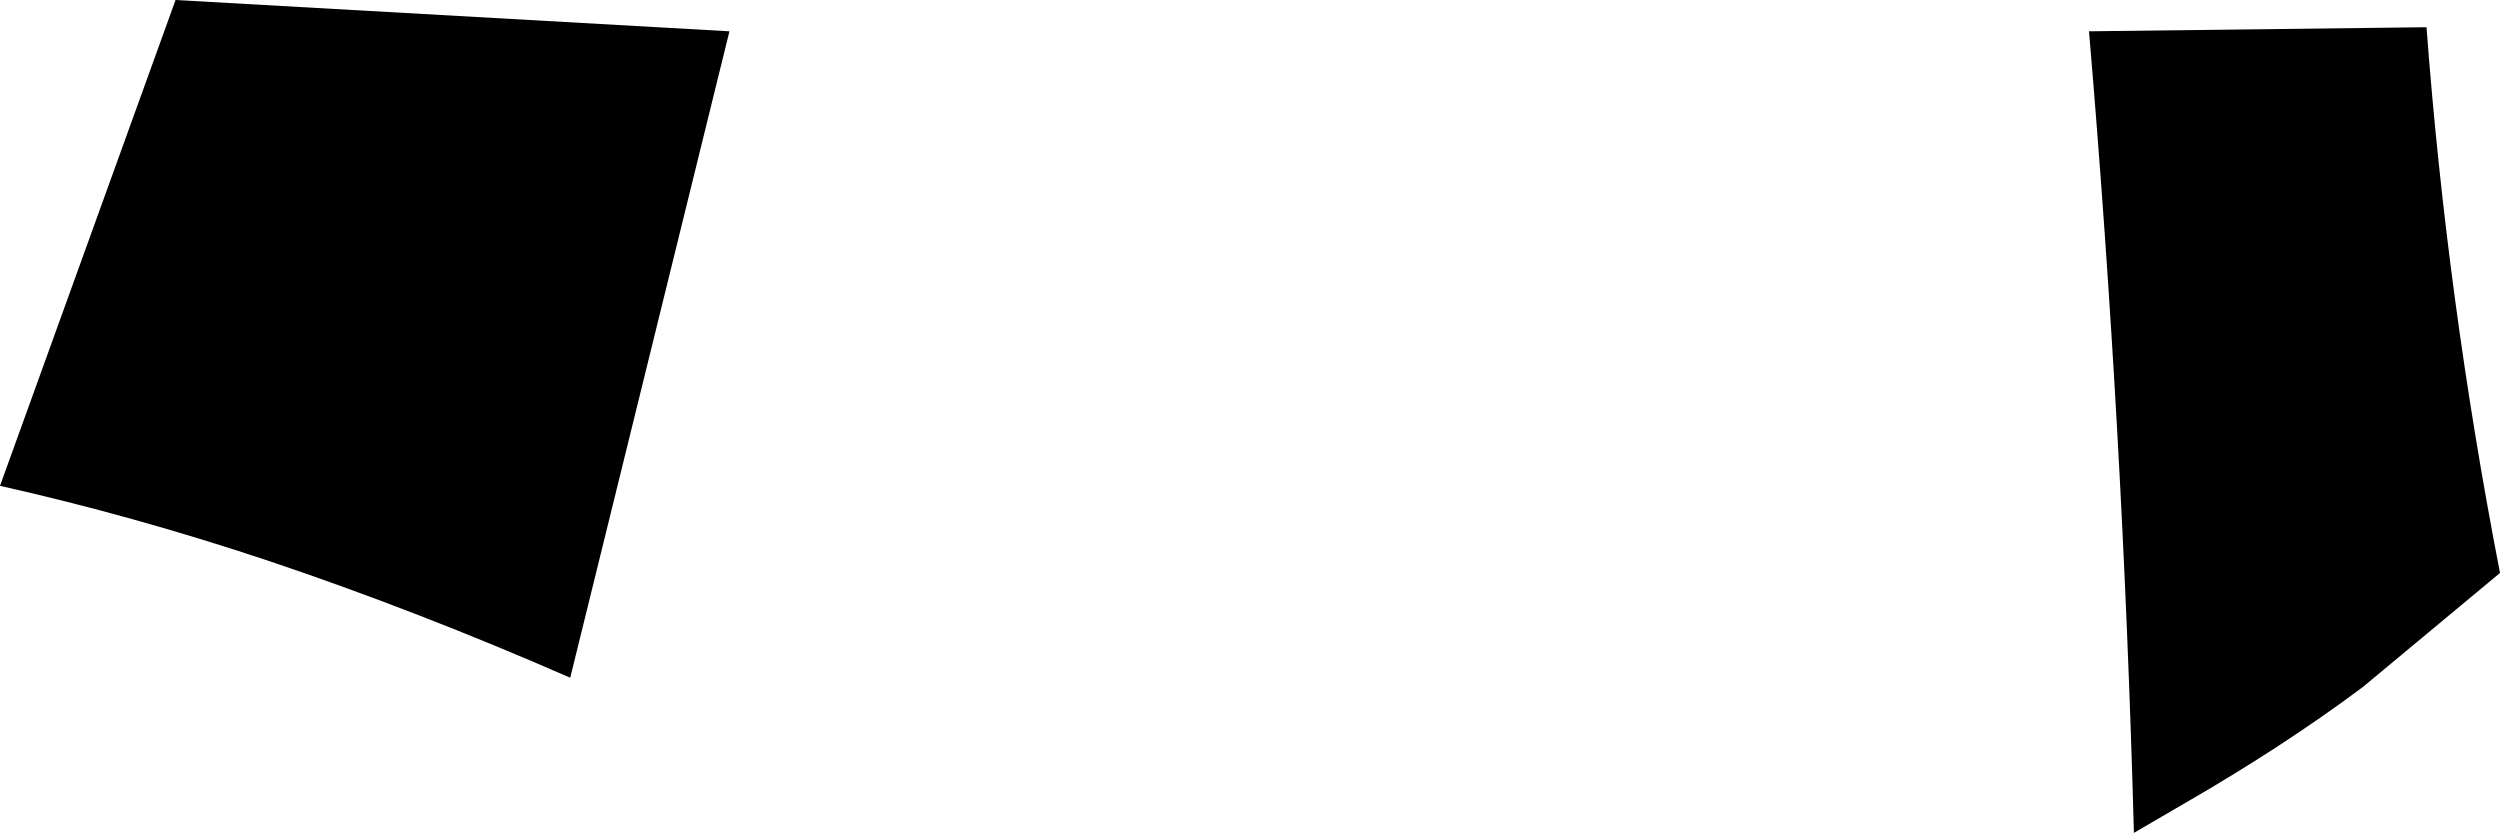 <?xml version="1.0" encoding="UTF-8" standalone="no"?>
<svg xmlns:xlink="http://www.w3.org/1999/xlink" height="30.6px" width="91.85px" xmlns="http://www.w3.org/2000/svg">
  <g transform="matrix(1.0, 0.0, 0.0, 1.0, -176.2, -245.25)">
    <path d="M265.35 246.25 Q266.1 256.25 268.05 266.3 L263.0 270.5 Q260.05 272.7 256.4 274.8 L254.6 275.85 Q254.2 261.1 252.95 246.4 L265.35 246.25 M176.2 263.1 L182.65 245.25 203.0 246.4 197.15 270.15 Q191.55 267.7 186.05 265.85 181.1 264.2 176.2 263.1" fill="#000000" fill-rule="evenodd" stroke="none"/>
  </g>
</svg>
